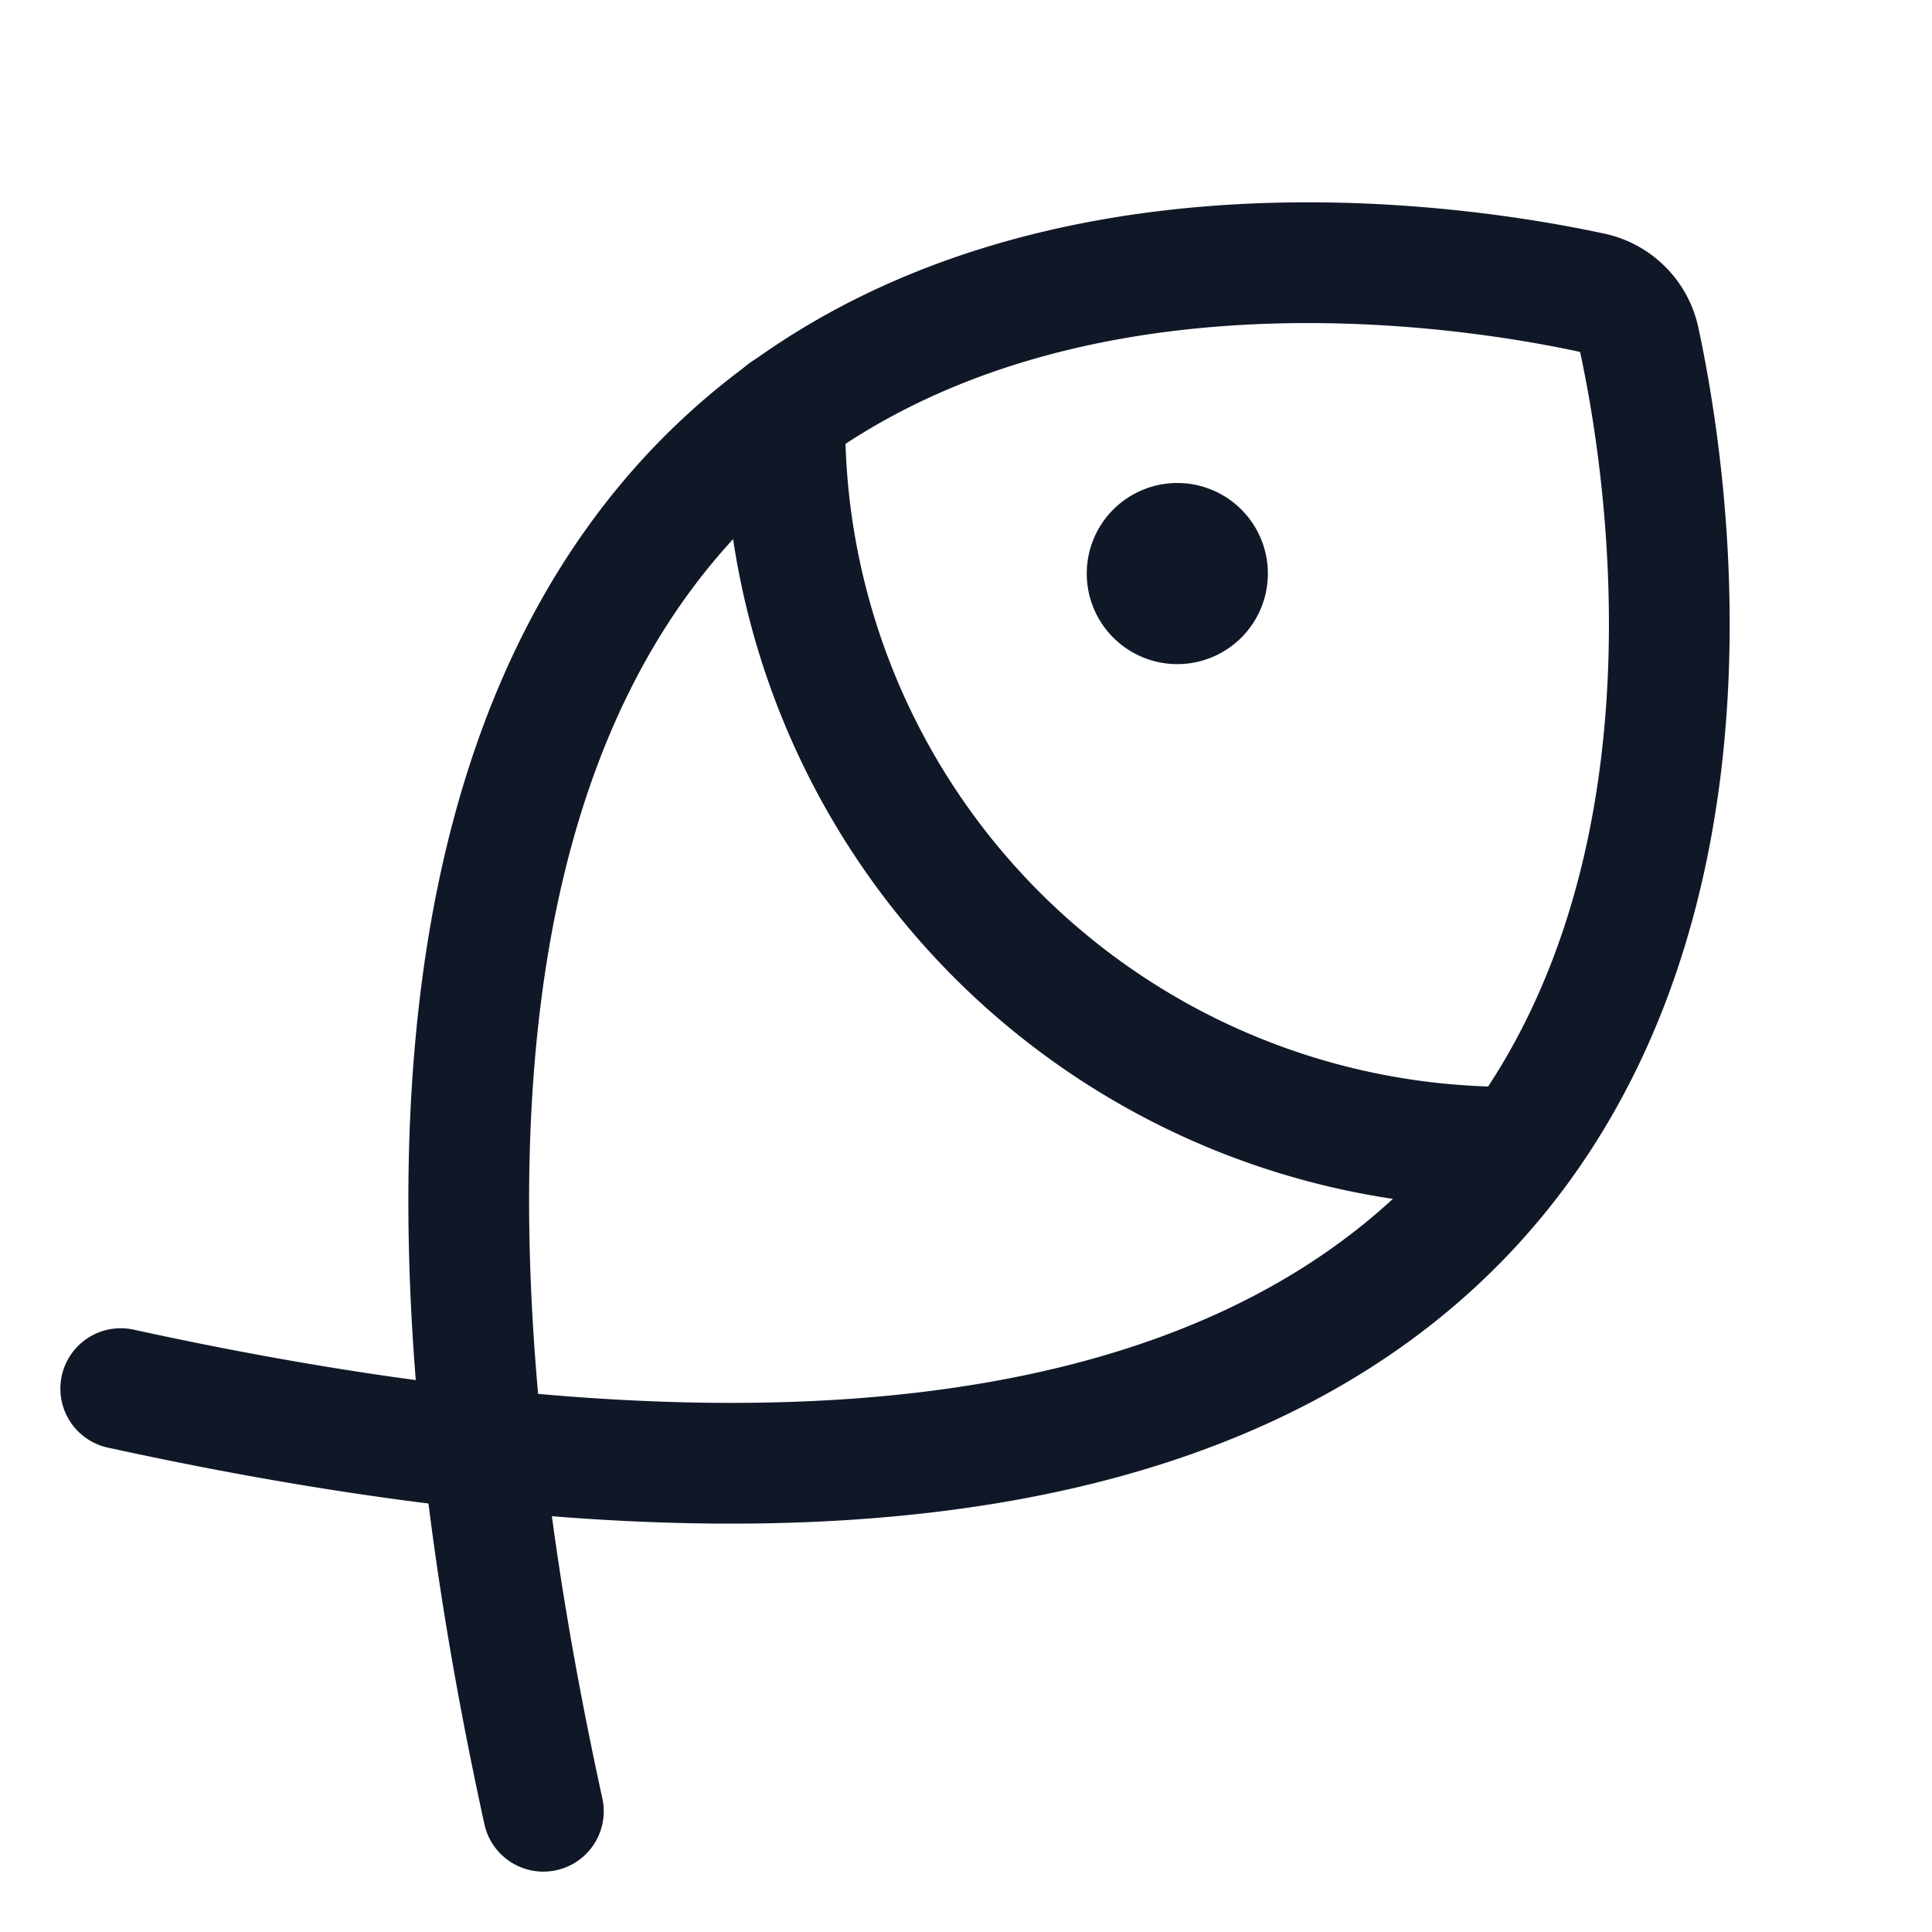 <svg xmlns="http://www.w3.org/2000/svg" width="32" height="32" fill="none" viewBox="0 0 32 32">
  <path fill="#101828" d="M19.5 11a1.5 1.5 0 1 0 0-3 1.5 1.5 0 0 0 0 3Z"/>
  <path stroke="#101828" stroke-linecap="round" stroke-linejoin="round" stroke-width="2" d="M2 23C30.975 29.337 27.975 9.438 27.15 5.625a1.025 1.025 0 0 0-.775-.775C22.562 4.025 2.663 1.025 9 30"/>
  <path stroke="#101828" stroke-linecap="round" stroke-linejoin="round" stroke-width="2" d="M25.162 19A12 12 0 0 1 13 6.825"/>
</svg>
